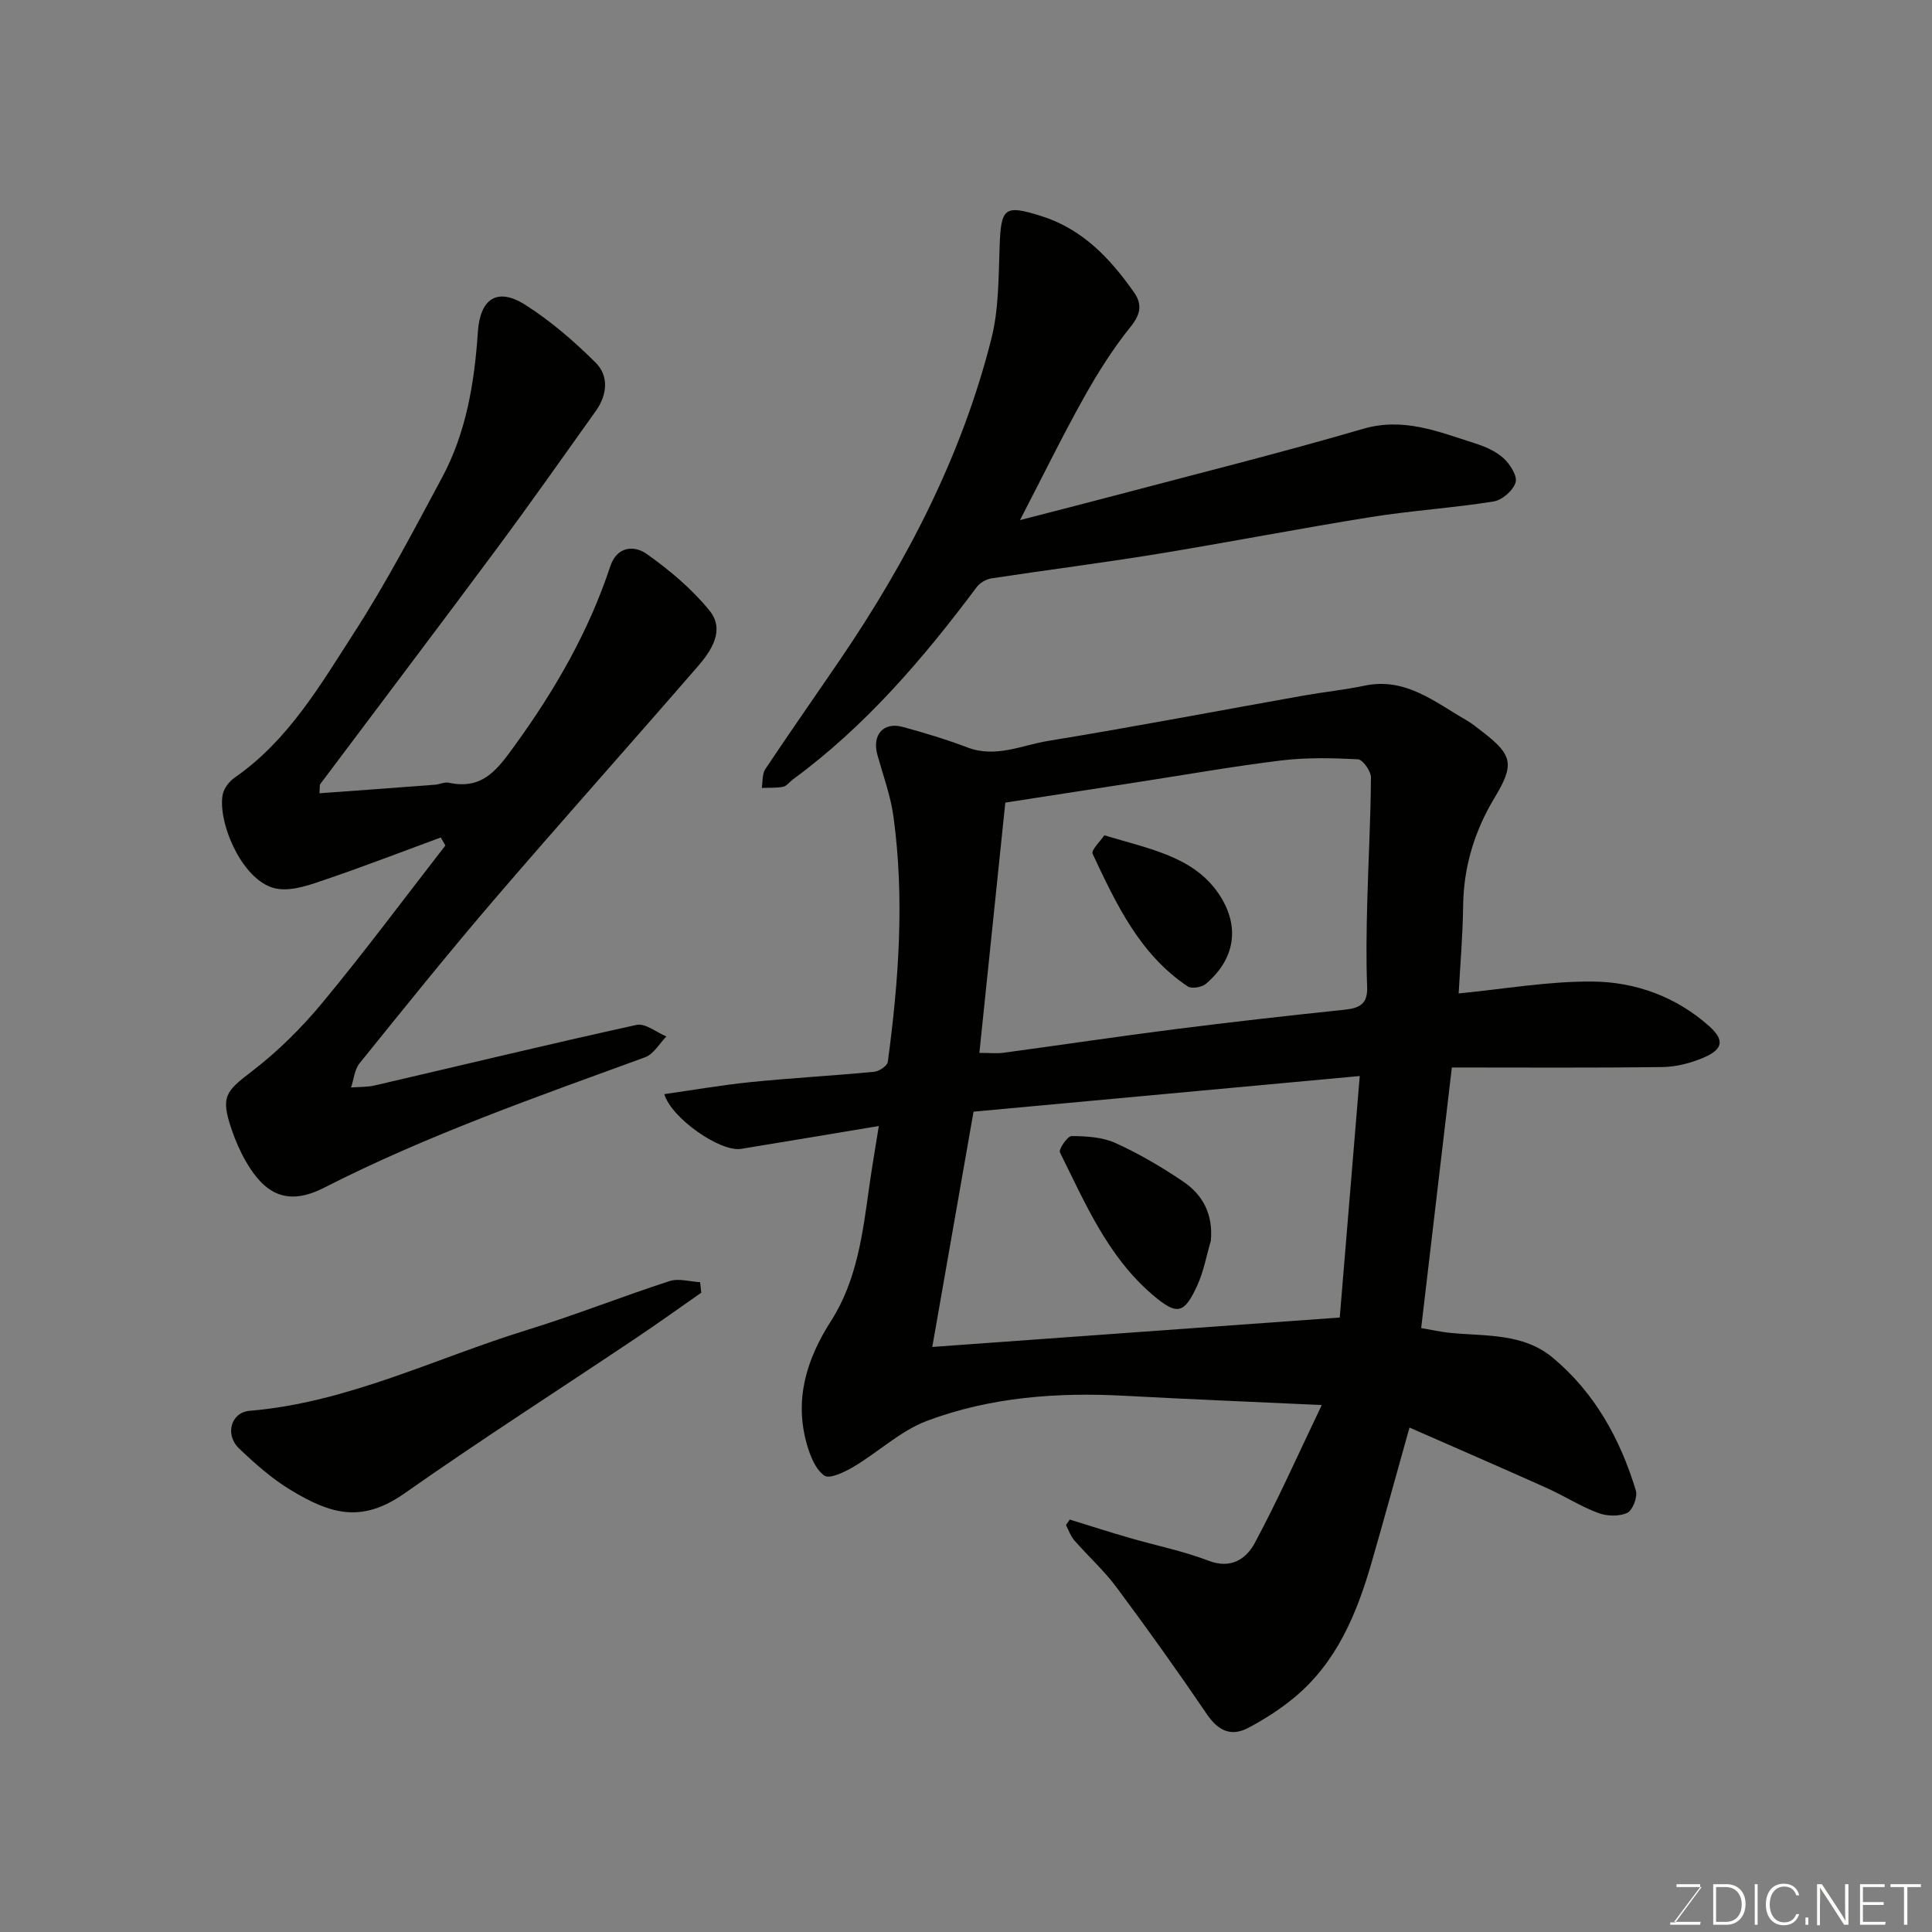 <svg enable-background="new 0 0 400 400" viewBox="0 0 400 400" xmlns="http://www.w3.org/2000/svg"><rect x="0" y="0" width="400" height="400" fill="#808080" stroke="none"/><path d="m273.66 290.9c-14.86-.69-27.86-1.22-40.86-1.92-13.95-.75-27.77.28-40.87 5.19-5.48 2.06-10.06 6.45-15.21 9.51-1.84 1.09-4.94 2.59-6.04 1.83-1.83-1.27-2.94-4.08-3.62-6.45-2.65-9.3-.1-17.61 4.98-25.55 5.43-8.47 6.59-18.28 7.95-27.98.56-3.99 1.25-7.96 1.96-12.4-9.75 1.62-19.13 3.2-28.52 4.73-4.29.7-14.43-6.35-15.89-11.33 5.98-.85 11.9-1.89 17.86-2.49 8.51-.86 17.06-1.32 25.58-2.14 1.04-.1 2.72-1.22 2.83-2.04 2.27-16.89 3.49-33.84 1.17-50.81-.59-4.32-2.14-8.51-3.32-12.74-1.15-4.13 1.19-6.9 5.23-5.81 4.53 1.23 9.05 2.6 13.44 4.26 5.83 2.21 11.2-.46 16.65-1.36 17.7-2.89 35.32-6.26 52.97-9.4 4.18-.74 8.42-1.17 12.57-2.04 8.43-1.77 14.45 3.33 20.95 7.07 1.27.73 2.42 1.67 3.58 2.57 6.22 4.79 6.46 6.78 2.39 13.55-4.11 6.83-6.41 14.22-6.51 22.31-.08 6.25-.62 12.5-.93 18.22 9.33-.9 18.53-2.54 27.72-2.46 8.87.07 17.3 3.13 24.14 9.23 3.22 2.88 2.9 4.79-1.17 6.53-2.63 1.12-5.62 1.9-8.46 1.94-14.48.19-28.97.09-43.64.09-2.1 17.84-4.18 35.51-6.35 53.95 1.94.33 4.08.82 6.25 1.02 7.25.68 14.91.05 20.97 5.1 8.71 7.25 13.99 16.84 17.23 27.53.4 1.32-.68 4.11-1.8 4.62-1.69.78-4.23.69-6.05 0-3.66-1.38-7.01-3.54-10.59-5.15-9.35-4.2-18.76-8.27-28.43-12.52-2.71 9.66-5.22 18.83-7.85 27.95-3.08 10.67-7.27 20.78-16.15 28.07-2.88 2.36-6.09 4.42-9.39 6.16-3.53 1.86-6.21.62-8.53-2.79-6.05-8.91-12.31-17.68-18.74-26.32-2.59-3.48-5.87-6.44-8.74-9.72-.77-.88-1.16-2.1-1.72-3.16l.78-1.14c4.12 1.27 8.22 2.59 12.36 3.79 5.46 1.59 11.09 2.7 16.37 4.73 4.66 1.79 7.8-.39 9.55-3.62 4.81-8.94 8.93-18.25 13.9-28.61zm-70.89-72.91c2.3 0 3.65.15 4.95-.02 11.83-1.6 23.65-3.37 35.49-4.88 11.71-1.49 23.44-2.81 35.18-4.04 3.12-.33 4.81-1.2 4.66-4.76-.22-5.66-.13-11.33.01-17 .22-8.77.72-17.54.78-26.31.01-1.32-1.69-3.73-2.7-3.78-5.29-.27-10.67-.39-15.92.25-10.05 1.23-20.03 3-30.04 4.54-9 1.39-18 2.78-27.04 4.18-1.79 17.39-3.55 34.31-5.37 51.82zm-1.21 12.17c-2.92 16.63-5.8 33.06-8.54 48.71 27.71-2 55.73-4.02 84.36-6.09 1.33-16.03 2.71-32.68 4.14-50-27.26 2.52-53.4 4.93-79.96 7.38z" fill="#010100"/><path d="m91.26 173.39c-7.86 2.89-15.68 5.91-23.61 8.62-3.22 1.1-6.79 2.44-9.99 2.04-7.26-.9-12.68-13.73-11.55-19.55.25-1.29 1.35-2.72 2.47-3.5 11.14-7.72 17.78-19.23 24.85-30.19 6.62-10.27 12.3-21.15 18.09-31.93 5.03-9.37 6.72-19.72 7.42-30.19.46-6.79 3.97-9.29 9.81-5.58 5.27 3.35 10.12 7.55 14.56 11.96 2.8 2.78 2.41 6.69.06 10-6.82 9.57-13.59 19.18-20.59 28.62-12.08 16.27-24.32 32.42-36.47 48.64-.16.22-.07.63-.17 1.91 8.06-.59 15.99-1.16 23.91-1.77.97-.07 2-.61 2.89-.41 7.03 1.5 10.02-2.72 13.75-7.87 8.31-11.48 15.22-23.51 19.67-36.96 1.39-4.18 4.99-4.35 7.55-2.53 4.75 3.37 9.37 7.25 13.01 11.75 3.2 3.97.41 8.23-2.44 11.51-14.02 16.18-28.29 32.13-42.23 48.37-9.5 11.08-18.65 22.46-27.81 33.82-1.04 1.29-1.19 3.31-1.75 5 1.65-.13 3.34-.06 4.94-.43 18.06-4.19 36.08-8.56 54.18-12.53 1.79-.39 4.09 1.54 6.16 2.4-1.45 1.47-2.65 3.66-4.4 4.3-22.48 8.22-45.06 16.09-66.46 27.01-7.7 3.93-12.34 1.25-16.18-5.4-1.21-2.1-2.2-4.37-2.98-6.67-2.3-6.78-1.28-7.83 4.19-12.02 5.43-4.15 10.41-9.12 14.77-14.4 8.73-10.55 16.9-21.55 25.3-32.36-.31-.56-.63-1.11-.95-1.66z" fill="#010100"/><path d="m211.18 107.68c7.46-1.93 13.56-3.48 19.65-5.09 17.14-4.54 34.35-8.83 51.37-13.8 8.38-2.45 15.59.59 23.07 2.96 2.13.67 4.37 1.63 5.99 3.09 1.36 1.23 2.92 3.67 2.53 5.03-.49 1.67-2.78 3.67-4.54 3.95-8.41 1.35-16.95 1.88-25.35 3.22-14.82 2.37-29.55 5.24-44.36 7.66-11.4 1.86-22.88 3.31-34.3 5.05-1.09.17-2.37.92-3.03 1.81-11.09 14.84-23.06 28.82-38.11 39.86-.66.49-1.23 1.33-1.95 1.47-1.44.28-2.96.18-4.44.24.23-1.32.07-2.89.75-3.91 5.07-7.61 10.32-15.09 15.47-22.65 13.95-20.49 25.23-42.29 31.32-66.43 1.55-6.13 1.48-12.73 1.71-19.13.28-8.04 1.04-8.63 8.44-6.34 8.69 2.69 14.44 8.81 19.41 15.9 1.67 2.38 1.39 4.45-.69 7.03-3.67 4.55-6.83 9.57-9.69 14.68-4.39 7.83-8.33 15.9-13.25 25.4z" fill="#010100"/><path d="m145.19 267.64c-4.52 3.14-8.98 6.36-13.55 9.42-15.96 10.7-32.15 21.07-47.87 32.11-8.97 6.3-15.38 4.27-23.56-.66-3.89-2.35-7.4-5.45-10.7-8.61-3.01-2.87-1.71-7.49 2.19-7.81 20.29-1.7 38.39-10.87 57.44-16.74 9.93-3.06 19.61-6.91 29.5-10.12 1.88-.61 4.2.12 6.31.23.08.72.16 1.45.24 2.18z" fill="#010100"/><path d="m228.64 172.94c9.23 2.81 18.4 4.35 23.64 12.05 4.47 6.57 3.6 13.44-2.62 18.71-.84.71-2.94 1.07-3.75.53-9.96-6.65-14.83-17.1-19.69-27.44-.37-.77 1.63-2.65 2.42-3.85z" fill="#010100"/><path d="m250.69 256.89c-.91 3.08-1.47 6.32-2.79 9.21-2.76 6.05-4.24 6.29-9.37 1.89-9.22-7.92-13.85-18.88-19.08-29.4-.31-.63 1.57-3.39 2.41-3.38 3.05.02 6.37.21 9.08 1.44 4.88 2.21 9.57 4.96 14.01 7.97 4.12 2.77 6.24 6.83 5.74 12.27z" fill="#010100"/><g fill="#fbfcfa"><path d="m346.9 398 5.4-7.3h-5.2v-.6h4.9v.6l-5.4 7.2h5.5l-.1.6h-6.2v-.5z"/><path d="m354.7 390.1h2.8c2.3 0 3.9 1.6 3.9 4.1s-1.6 4.3-3.9 4.3h-2.8zm.6 7.8h2c2.2 0 3.3-1.6 3.3-3.6 0-1.8-1-3.6-3.3-3.6h-2z"/><path d="m363.9 390.1v8.4h-.6v-8.4z"/><path d="m372.5 396.3c-.4 1.3-1.4 2.3-3.2 2.3-2.4 0-3.7-1.9-3.7-4.3 0-2.3 1.2-4.3 3.7-4.3 1.8 0 2.9 1 3.2 2.4h-.6c-.4-1.1-1.1-1.8-2.5-1.8-2.1 0-3 1.9-3 3.7s.9 3.7 3 3.7c1.4 0 2.1-.7 2.5-1.7z"/><path d="m373.8 398.5v-1.5h.6v1.5z"/><path d="m376.2 398.5v-8.4h1c1.3 2 4.4 6.6 4.9 7.6-.1-1.2-.1-2.4-.1-3.8v-3.8h.7v8.4h-.9c-1.2-1.9-4.4-6.8-5-7.7.1 1.1 0 2.3 0 3.9v3.9h-.6z"/><path d="m390 394.4h-4.3v3.5h4.7l-.1.6h-5.2v-8.4h5.1v.6h-4.5v3.1h4.3z"/><path d="m394.2 390.7h-2.8v-.6h6.3v.6h-2.8v7.8h-.7z"/></g></svg>
